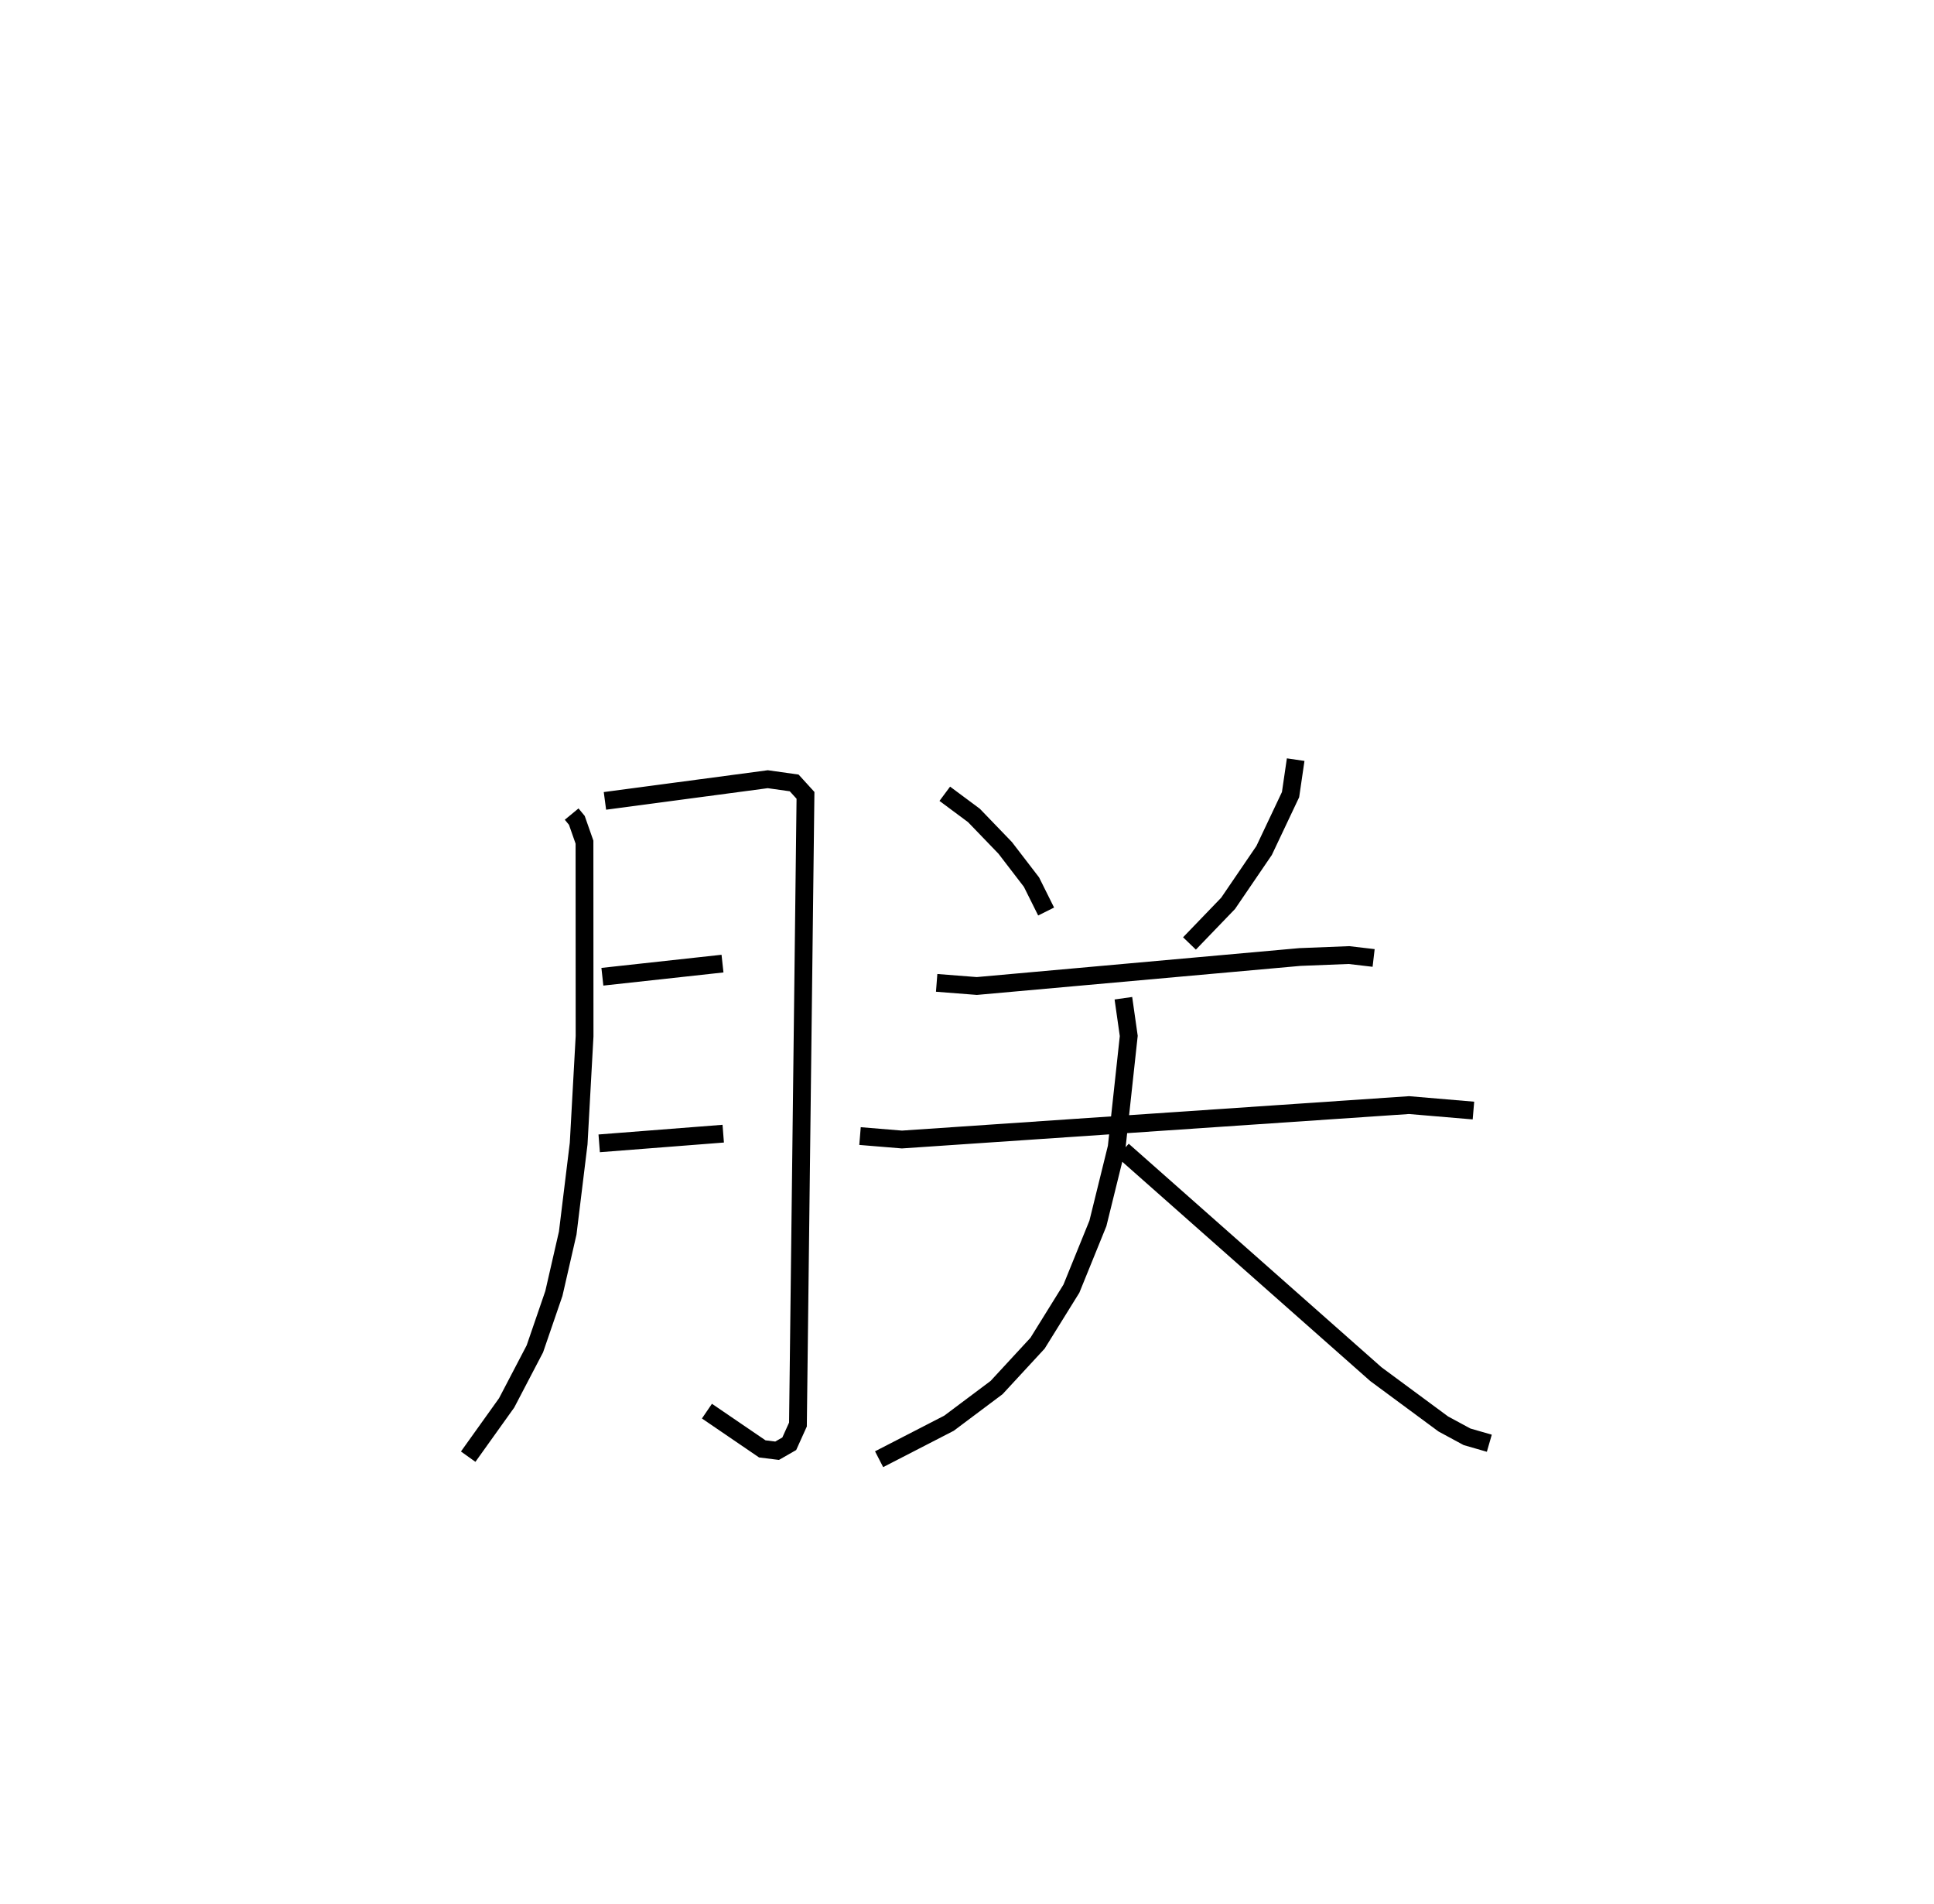 <?xml version="1.0" encoding="utf-8" ?>
<svg baseProfile="full" height="107.038" version="1.1" width="108.74" xmlns="http://www.w3.org/2000/svg" xmlns:ev="http://www.w3.org/2001/xml-events" xmlns:xlink="http://www.w3.org/1999/xlink"><defs /><rect fill="white" height="107.038" width="108.74" x="0" y="0" /><path d="M25,25 m0.0,0.0 m7.142,20.768 l0.291,0.353 0.43,1.225 l0.005,10.912 -0.333,6.036 l-0.615,5.03 -0.778,3.395 l-1.069,3.114 -1.587,3.037 l-2.162,3.024 m7.689,-36.868 l9.155,-1.219 1.485,0.209 l0.636,0.699 -0.424,35.373 l-0.488,1.08 -0.684,0.393 l-0.833,-0.104 -3.112,-2.123 m-5.879,-24.421 l6.754,-0.739 m-6.933,10.105 l6.974,-0.544 m12.457,-19.109 l1.64,1.219 1.757,1.823 l1.478,1.925 0.823,1.653 m14.031,-8.539 l-0.288,1.967 -1.486,3.14 l-2.026,2.973 -2.171,2.254 m-14.215,2.216 l2.258,0.176 18.169,-1.63 l2.751,-0.109 1.391,0.163 m-28.878,10.013 l2.357,0.194 28.511,-1.935 l3.622,0.307 m-19.682,-6.315 l0.302,2.12 -0.679,6.258 l-1.056,4.282 -1.49,3.669 l-1.904,3.067 -2.302,2.492 l-2.677,2.006 -3.929,2.023 m13.705,-17.362 l14.229,12.582 3.788,2.798 l1.335,0.722 1.253,0.361 " fill="none" stroke="black" stroke-width="1" /></svg>